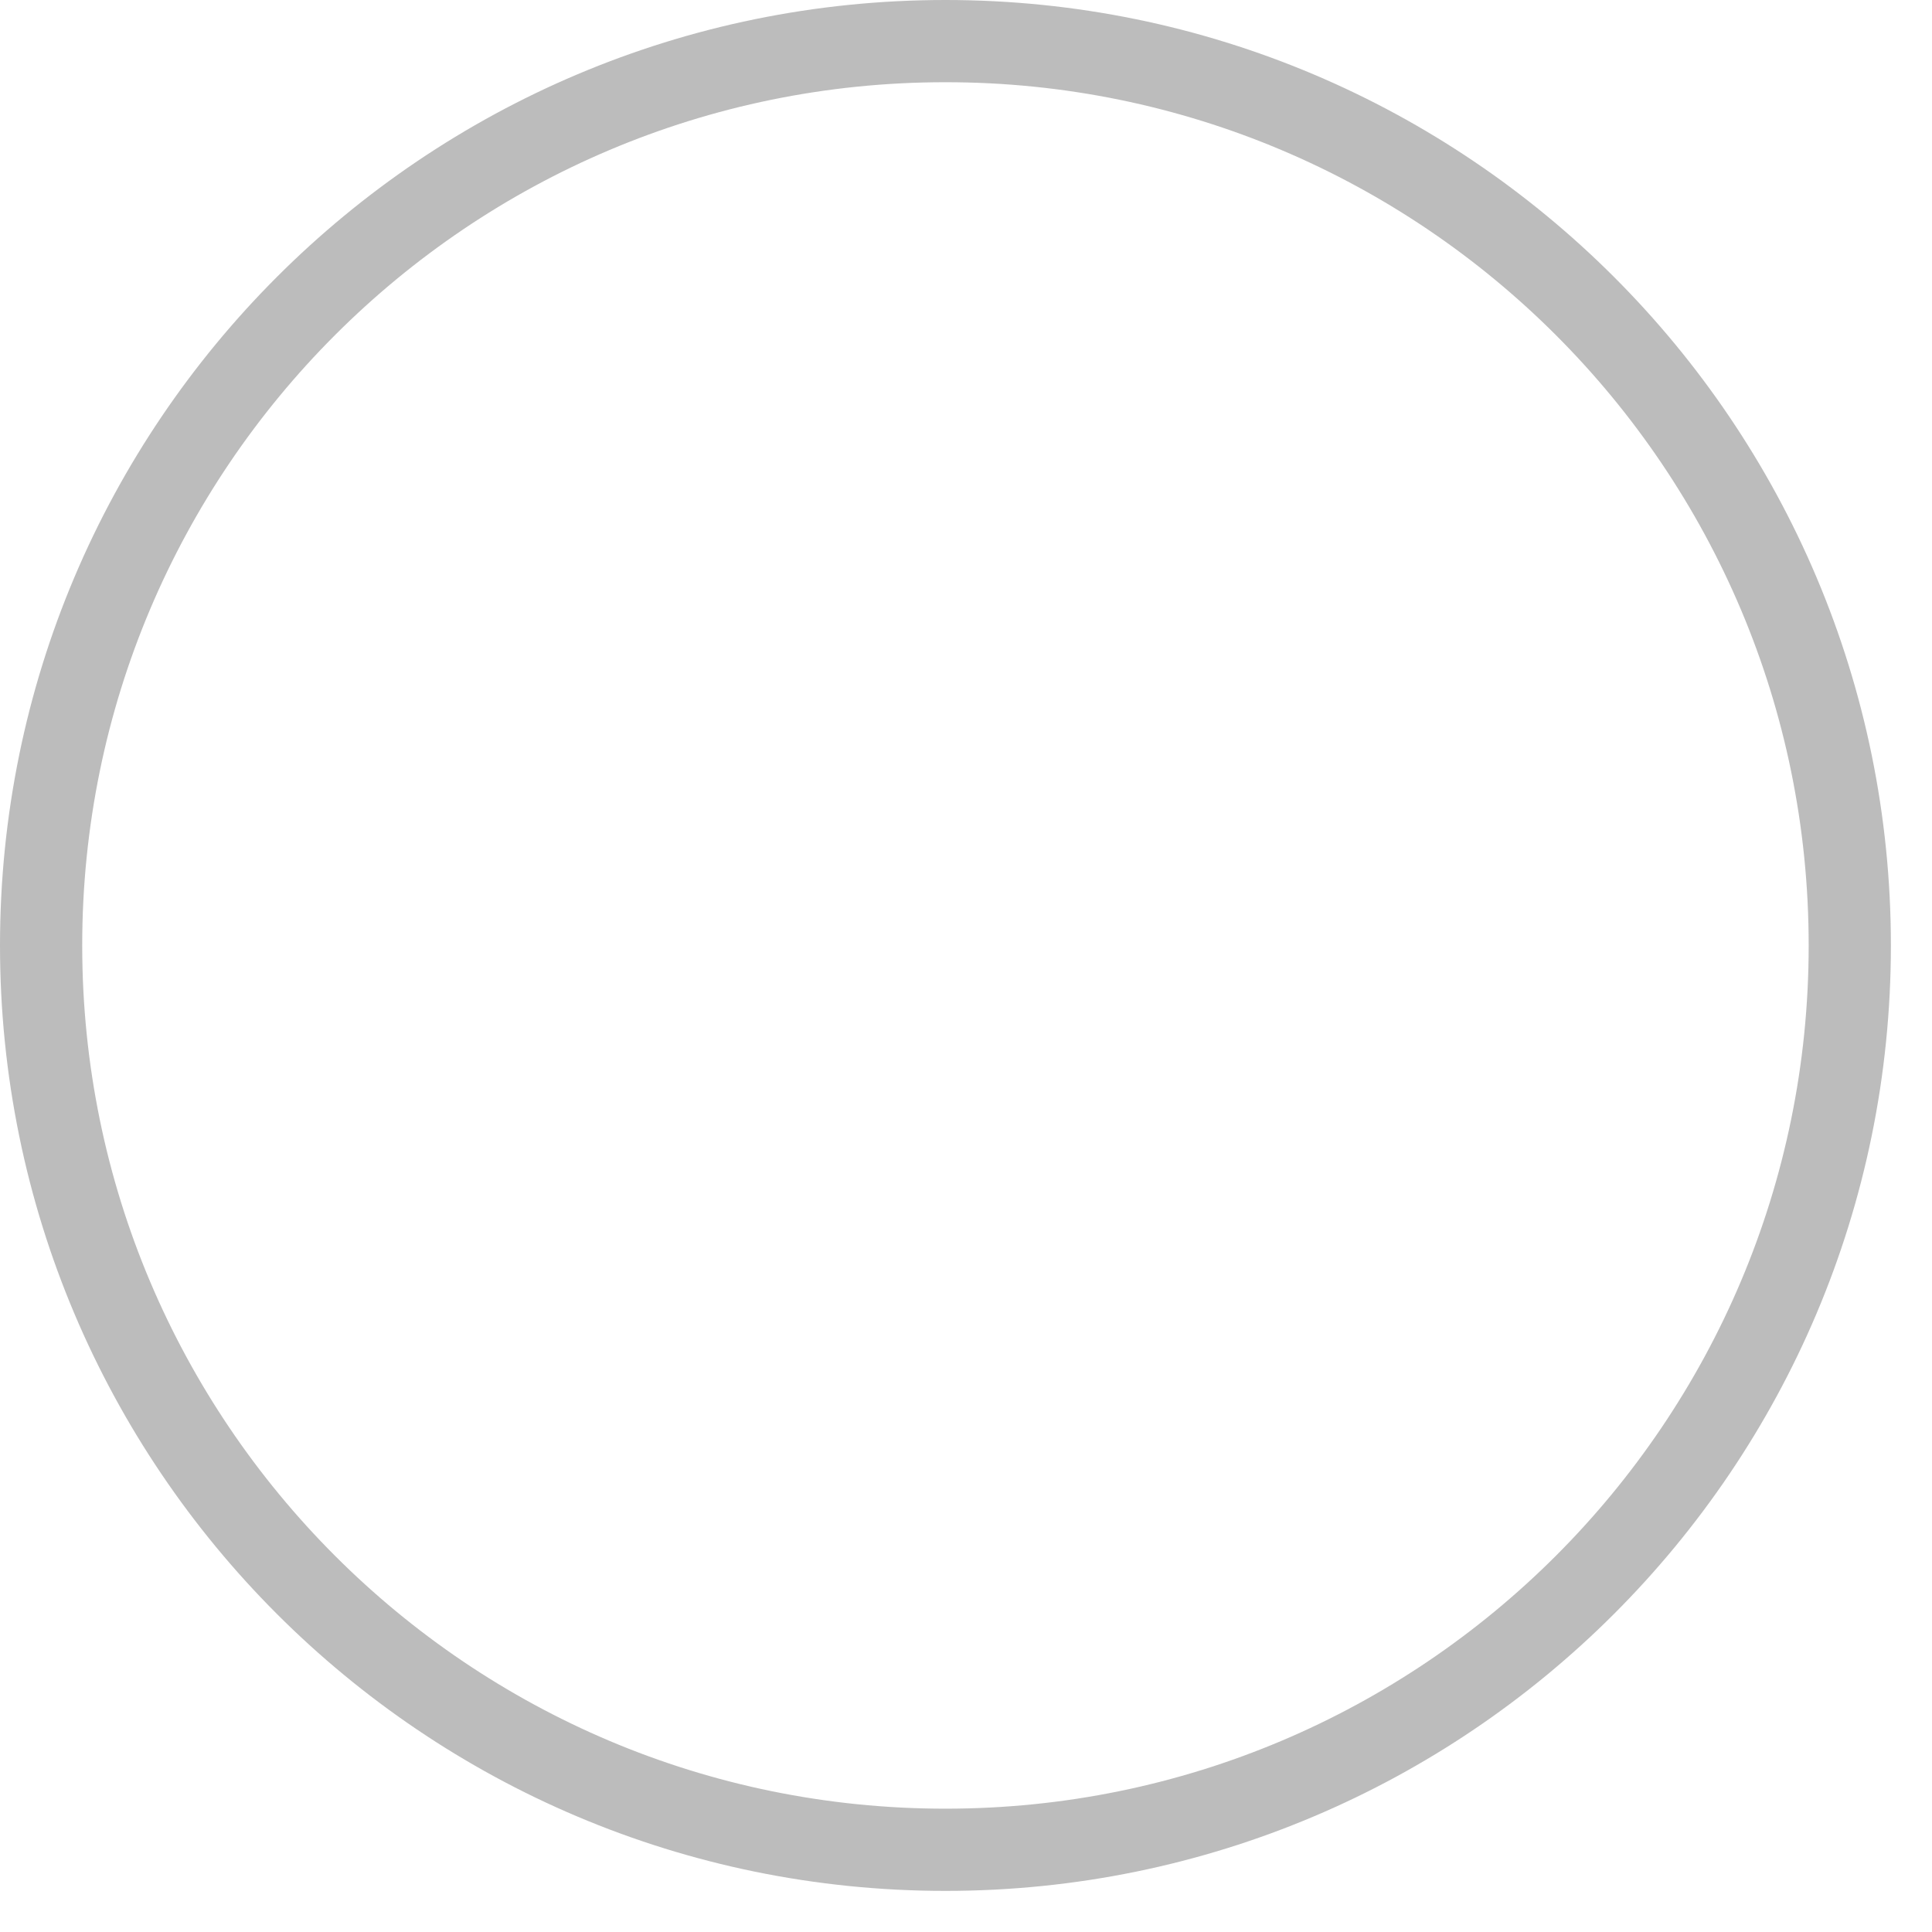 <svg  xmlns="http://www.w3.org/2000/svg" xmlns:xlink="http://www.w3.org/1999/xlink" width="23.5px" height="23.5px"><path fill-rule="evenodd"  stroke="rgb(188, 188, 188)" stroke-width="1px" stroke-linecap="butt" stroke-linejoin="miter" fill="none" d="M11.500,0.500 C17.575,0.500 22.500,5.425 22.500,11.500 C22.500,17.575 17.575,22.500 11.500,22.500 C5.425,22.500 0.500,17.575 0.500,11.500 C0.500,5.425 5.425,0.500 11.500,0.500 Z"/></svg>